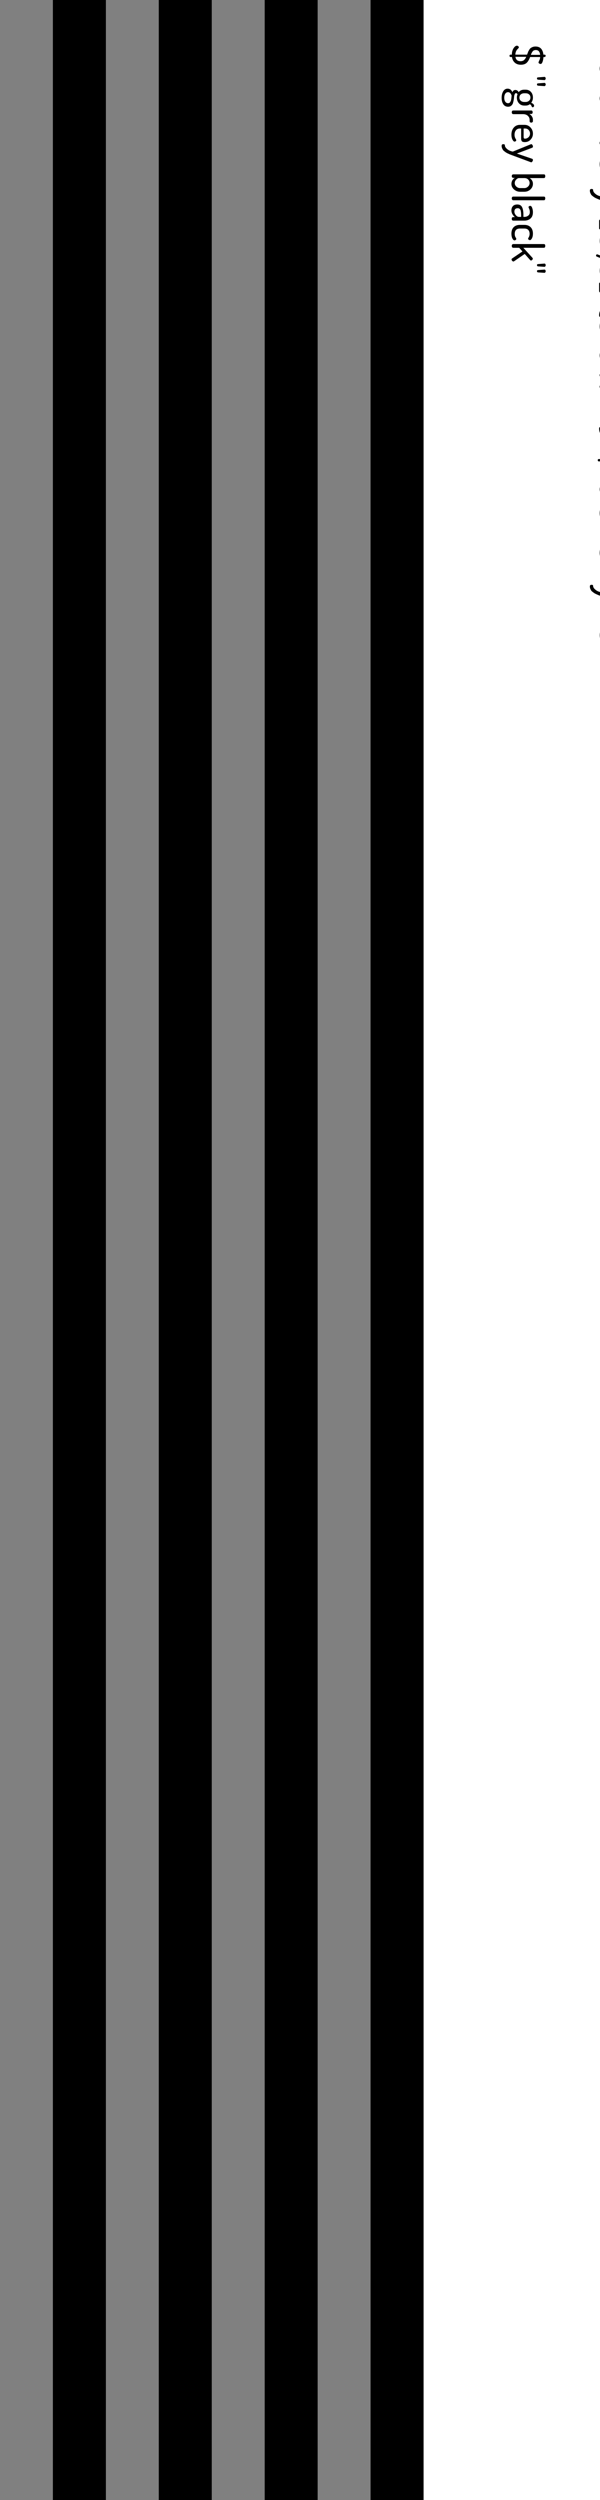 <?xml version="1.0" encoding="UTF-8"?>
<svg xmlns="http://www.w3.org/2000/svg" xmlns:xlink="http://www.w3.org/1999/xlink" width="136pt" height="566pt" viewBox="0 0 136 566" version="1.1">
<g id="surface197">
<path style=" stroke:none;fill-rule:nonzero;fill:rgb(0%,0%,0%);fill-opacity:1;" d="M 0 0 L 96 0 L 96 566 L 0 566 Z M 0 0 "/>
<path style=" stroke:none;fill-rule:nonzero;fill:rgb(50.196%,50.196%,50.196%);fill-opacity:1;" d="M 0 0 L 12 0 L 12 566 L 0 566 Z M 0 0 "/>
<path style=" stroke:none;fill-rule:nonzero;fill:rgb(0%,0%,0%);fill-opacity:1;" d="M 12 0 L 24 0 L 24 566 L 12 566 Z M 12 0 "/>
<path style=" stroke:none;fill-rule:nonzero;fill:rgb(50.196%,50.196%,50.196%);fill-opacity:1;" d="M 24 0 L 36 0 L 36 566 L 24 566 Z M 24 0 "/>
<path style=" stroke:none;fill-rule:nonzero;fill:rgb(0%,0%,0%);fill-opacity:1;" d="M 36 0 L 48 0 L 48 566 L 36 566 Z M 36 0 "/>
<path style=" stroke:none;fill-rule:nonzero;fill:rgb(50.196%,50.196%,50.196%);fill-opacity:1;" d="M 48 0 L 60 0 L 60 566 L 48 566 Z M 48 0 "/>
<path style=" stroke:none;fill-rule:nonzero;fill:rgb(0%,0%,0%);fill-opacity:1;" d="M 60 0 L 72 0 L 72 566 L 60 566 Z M 60 0 "/>
<path style=" stroke:none;fill-rule:nonzero;fill:rgb(50.196%,50.196%,50.196%);fill-opacity:1;" d="M 72 0 L 84 0 L 84 566 L 72 566 Z M 72 0 "/>
<path style=" stroke:none;fill-rule:nonzero;fill:rgb(0%,0%,0%);fill-opacity:1;" d="M 84 0 L 96 0 L 96 566 L 84 566 Z M 84 0 "/>
<path style=" stroke:none;fill-rule:nonzero;fill:rgb(0%,0%,0%);fill-opacity:1;" d="M 136.297 10.594 L 141.734 10.594 C 142.254 10.594 142.691 10.77 143.047 11.125 C 143.41 11.477 143.594 11.895 143.594 12.375 L 143.594 12.719 C 143.594 12.82 143.555 12.906 143.484 12.969 C 143.41 13.031 143.32 13.062 143.219 13.062 C 143.125 13.062 143.039 13.031 142.969 12.969 C 142.906 12.906 142.875 12.82 142.875 12.719 L 142.875 12.516 C 142.875 12.203 142.77 11.941 142.562 11.734 C 142.352 11.535 142.098 11.438 141.797 11.438 L 140.734 11.438 L 140.734 12.797 C 140.734 12.879 140.703 12.941 140.641 12.984 C 140.578 13.035 140.5 13.062 140.406 13.062 C 140.32 13.062 140.25 13.035 140.188 12.984 C 140.125 12.941 140.094 12.879 140.094 12.797 L 140.094 11.438 L 136.297 11.438 C 136.211 11.438 136.141 11.395 136.078 11.312 C 136.023 11.227 136 11.125 136 11 C 136 10.883 136.023 10.785 136.078 10.703 C 136.129 10.629 136.203 10.594 136.297 10.594 Z M 137.859 13.555 L 138.875 13.555 C 139.395 13.555 139.844 13.746 140.219 14.133 C 140.602 14.527 140.797 14.992 140.797 15.523 C 140.797 16.062 140.602 16.527 140.219 16.914 C 139.844 17.309 139.395 17.508 138.875 17.508 L 137.859 17.508 C 137.348 17.508 136.895 17.309 136.5 16.914 C 136.113 16.516 135.922 16.055 135.922 15.523 C 135.922 15 136.113 14.543 136.5 14.148 C 136.895 13.75 137.348 13.555 137.859 13.555 Z M 137.859 14.383 C 137.547 14.383 137.27 14.496 137.031 14.727 C 136.789 14.953 136.672 15.219 136.672 15.523 C 136.672 15.836 136.789 16.105 137.031 16.336 C 137.281 16.562 137.555 16.68 137.859 16.68 L 138.875 16.68 C 139.176 16.68 139.445 16.562 139.688 16.336 C 139.926 16.105 140.047 15.836 140.047 15.523 C 140.047 15.211 139.926 14.938 139.688 14.711 C 139.445 14.492 139.176 14.383 138.875 14.383 Z M 136.297 18.609 L 143.312 18.609 C 143.395 18.609 143.461 18.645 143.516 18.719 C 143.566 18.789 143.594 18.883 143.594 19 C 143.594 19.125 143.566 19.227 143.516 19.312 C 143.461 19.395 143.395 19.438 143.312 19.438 L 136.297 19.438 C 136.223 19.438 136.156 19.395 136.094 19.312 C 136.031 19.227 136 19.129 136 19.016 C 136 18.898 136.031 18.801 136.094 18.719 C 136.156 18.645 136.223 18.609 136.297 18.609 Z M 137.859 20.516 L 138.875 20.516 C 139.406 20.516 139.859 20.691 140.234 21.047 C 140.609 21.398 140.797 21.82 140.797 22.312 C 140.797 22.613 140.723 22.875 140.578 23.094 C 140.43 23.32 140.254 23.5 140.047 23.625 L 143.312 23.625 C 143.395 23.625 143.461 23.66 143.516 23.734 C 143.566 23.816 143.594 23.914 143.594 24.031 C 143.594 24.156 143.566 24.254 143.516 24.328 C 143.461 24.41 143.395 24.453 143.312 24.453 L 136.297 24.453 C 136.223 24.453 136.156 24.41 136.094 24.328 C 136.031 24.242 136 24.148 136 24.047 C 136 23.941 136.031 23.848 136.094 23.766 C 136.156 23.691 136.223 23.656 136.297 23.656 L 136.703 23.656 C 136.484 23.539 136.297 23.359 136.141 23.109 C 135.996 22.859 135.922 22.582 135.922 22.281 C 135.922 21.812 136.113 21.398 136.5 21.047 C 136.895 20.691 137.348 20.516 137.859 20.516 Z M 137.859 21.344 C 137.555 21.344 137.281 21.457 137.031 21.688 C 136.789 21.914 136.672 22.18 136.672 22.484 C 136.672 22.773 136.781 23.035 137 23.266 C 137.227 23.504 137.426 23.625 137.594 23.625 L 138.875 23.625 C 139.227 23.625 139.508 23.508 139.719 23.281 C 139.938 23.051 140.047 22.785 140.047 22.484 C 140.047 22.18 139.926 21.914 139.688 21.688 C 139.445 21.457 139.176 21.344 138.875 21.344 Z M 136.297 25.754 L 143.016 25.754 C 143.109 25.754 143.18 25.789 143.234 25.863 C 143.285 25.945 143.312 26.039 143.312 26.145 L 143.312 29.707 C 143.312 29.801 143.273 29.867 143.203 29.91 C 143.129 29.961 143.039 29.988 142.938 29.988 C 142.832 29.988 142.738 29.961 142.656 29.91 C 142.582 29.855 142.547 29.789 142.547 29.707 L 142.547 26.598 L 140.016 26.598 L 140.016 28.16 C 140.016 28.242 139.977 28.309 139.906 28.363 C 139.832 28.426 139.75 28.457 139.656 28.457 C 139.562 28.457 139.477 28.43 139.406 28.379 C 139.344 28.324 139.312 28.254 139.312 28.16 L 139.312 26.598 L 136.766 26.598 L 136.766 29.707 C 136.766 29.789 136.723 29.855 136.641 29.91 C 136.566 29.961 136.477 29.988 136.375 29.988 C 136.27 29.988 136.18 29.961 136.109 29.91 C 136.035 29.867 136 29.801 136 29.707 L 136 26.145 C 136 26.039 136.023 25.945 136.078 25.863 C 136.129 25.789 136.203 25.754 136.297 25.754 Z M 140.406 30.316 C 140.5 30.316 140.582 30.371 140.656 30.488 C 140.727 30.602 140.766 30.723 140.766 30.848 C 140.766 30.98 140.707 31.07 140.594 31.113 L 137.203 32.379 L 140.562 33.629 C 140.695 33.68 140.766 33.77 140.766 33.895 C 140.766 34.008 140.727 34.129 140.656 34.254 C 140.582 34.379 140.5 34.441 140.406 34.441 C 140.344 34.441 140.285 34.426 140.234 34.395 L 136.094 32.754 C 135.969 32.699 135.906 32.574 135.906 32.379 C 135.906 32.168 135.969 32.039 136.094 31.988 L 140.234 30.348 C 140.316 30.324 140.375 30.316 140.406 30.316 Z M 137.859 34.965 L 138.906 34.965 C 139.426 34.965 139.867 35.156 140.234 35.543 C 140.609 35.938 140.797 36.41 140.797 36.965 C 140.797 37.484 140.617 37.934 140.266 38.309 C 139.922 38.684 139.484 38.871 138.953 38.871 C 138.766 38.871 138.609 38.848 138.484 38.809 C 138.367 38.766 138.285 38.691 138.234 38.59 C 138.191 38.496 138.16 38.406 138.141 38.324 C 138.129 38.238 138.125 38.129 138.125 37.996 L 138.125 35.793 L 137.828 35.793 C 137.461 35.793 137.172 35.922 136.953 36.184 C 136.734 36.453 136.625 36.797 136.625 37.215 C 136.625 37.434 136.656 37.625 136.719 37.793 C 136.781 37.957 136.844 38.09 136.906 38.184 C 136.977 38.285 137.016 38.371 137.016 38.434 C 137.016 38.527 136.973 38.605 136.891 38.668 C 136.805 38.73 136.719 38.762 136.625 38.762 C 136.477 38.762 136.32 38.609 136.156 38.309 C 136 38.004 135.922 37.629 135.922 37.184 C 135.922 36.535 136.098 36.004 136.453 35.59 C 136.805 35.172 137.273 34.965 137.859 34.965 Z M 138.688 35.793 L 138.688 37.652 C 138.688 37.816 138.707 37.934 138.75 37.996 C 138.789 38.059 138.879 38.09 139.016 38.09 C 139.305 38.09 139.566 37.98 139.797 37.762 C 140.023 37.543 140.141 37.27 140.141 36.949 C 140.141 36.637 140.035 36.363 139.828 36.137 C 139.617 35.906 139.359 35.793 139.047 35.793 Z M 136.297 39.805 L 140.453 39.805 C 140.535 39.805 140.602 39.84 140.656 39.914 C 140.707 39.984 140.734 40.086 140.734 40.211 C 140.734 40.312 140.707 40.402 140.656 40.477 C 140.602 40.547 140.535 40.586 140.453 40.586 L 139.984 40.586 C 140.203 40.711 140.391 40.887 140.547 41.117 C 140.711 41.355 140.797 41.617 140.797 41.898 L 140.797 42.242 C 140.797 42.324 140.754 42.398 140.672 42.461 C 140.598 42.523 140.508 42.555 140.406 42.555 C 140.312 42.555 140.227 42.523 140.156 42.461 C 140.082 42.398 140.047 42.324 140.047 42.242 L 140.047 41.898 C 140.047 41.562 139.91 41.266 139.641 41.008 C 139.367 40.758 139.016 40.633 138.578 40.633 L 136.297 40.633 C 136.223 40.633 136.156 40.59 136.094 40.508 C 136.031 40.422 136 40.324 136 40.211 C 136 40.094 136.031 39.996 136.094 39.914 C 136.156 39.84 136.223 39.805 136.297 39.805 Z M 140.406 42.773 C 140.508 42.773 140.598 42.828 140.672 42.945 C 140.754 43.07 140.797 43.188 140.797 43.305 C 140.797 43.449 140.738 43.543 140.625 43.586 L 137.156 44.898 L 140.625 46.086 C 140.738 46.137 140.797 46.227 140.797 46.352 C 140.797 46.465 140.754 46.578 140.672 46.695 C 140.598 46.82 140.504 46.883 140.391 46.883 C 140.359 46.883 140.328 46.871 140.297 46.852 L 136.219 45.336 L 135.719 45.148 C 135.625 45.117 135.469 45.047 135.25 44.945 C 135.023 44.852 134.855 44.766 134.75 44.695 C 134.648 44.633 134.516 44.539 134.359 44.414 C 134.195 44.297 134.074 44.184 134 44.07 C 133.93 43.953 133.859 43.82 133.797 43.664 C 133.734 43.508 133.703 43.34 133.703 43.164 C 133.703 42.902 133.828 42.773 134.078 42.773 C 134.32 42.773 134.438 42.855 134.438 43.023 C 134.438 43.312 134.609 43.602 134.953 43.883 C 135.289 44.172 135.715 44.367 136.234 44.461 L 140.297 42.805 C 140.328 42.781 140.363 42.773 140.406 42.773 Z M 136.078 49.676 L 143.391 49.676 C 143.473 49.676 143.539 49.711 143.594 49.785 C 143.656 49.855 143.688 49.945 143.688 50.051 L 143.688 51.691 C 143.688 51.773 143.645 51.84 143.562 51.895 C 143.488 51.945 143.406 51.973 143.312 51.973 C 143.207 51.973 143.117 51.945 143.047 51.895 C 142.973 51.84 142.938 51.773 142.938 51.691 L 142.938 50.504 L 136.547 50.504 L 136.547 51.691 C 136.547 51.773 136.504 51.84 136.422 51.895 C 136.348 51.945 136.258 51.973 136.156 51.973 C 136.062 51.973 135.98 51.945 135.906 51.895 C 135.836 51.84 135.797 51.773 135.797 51.691 L 135.797 50.051 C 135.797 49.945 135.824 49.855 135.875 49.785 C 135.93 49.711 135.996 49.676 136.078 49.676 Z M 137.641 52.426 C 137.797 52.426 137.898 52.449 137.953 52.504 C 138.004 52.566 138.031 52.668 138.031 52.816 C 138.031 52.973 138.004 53.082 137.953 53.145 C 137.898 53.207 137.816 53.238 137.703 53.238 C 137.441 53.238 137.207 53.348 137 53.566 C 136.801 53.785 136.703 54.113 136.703 54.551 C 136.703 55.445 137.16 55.895 138.078 55.895 L 138.266 55.895 C 139.078 55.895 139.484 55.445 139.484 54.551 C 139.484 54.352 139.598 54.254 139.828 54.254 C 140.066 54.254 140.188 54.352 140.188 54.551 C 140.188 54.934 140.27 55.223 140.438 55.41 C 140.613 55.605 140.93 55.707 141.391 55.707 C 142.172 55.707 142.562 55.336 142.562 54.598 C 142.562 54.168 142.461 53.867 142.266 53.691 C 142.078 53.512 141.852 53.426 141.594 53.426 C 141.352 53.426 141.234 53.289 141.234 53.02 C 141.234 52.84 141.258 52.723 141.312 52.66 C 141.375 52.605 141.488 52.582 141.656 52.582 C 141.82 52.582 141.992 52.613 142.172 52.676 C 142.348 52.738 142.523 52.836 142.703 52.973 C 142.879 53.117 143.023 53.332 143.141 53.613 C 143.254 53.895 143.312 54.227 143.312 54.613 C 143.312 55.883 142.723 56.52 141.547 56.52 C 141.117 56.52 140.758 56.445 140.469 56.301 C 140.176 56.152 139.973 55.957 139.859 55.707 C 139.586 56.383 139.055 56.723 138.266 56.723 L 138.078 56.723 C 137.348 56.723 136.805 56.523 136.453 56.129 C 136.109 55.73 135.938 55.207 135.938 54.551 C 135.938 53.863 136.109 53.336 136.453 52.973 C 136.805 52.605 137.203 52.426 137.641 52.426 Z M 136.453 57.488 C 136.609 57.488 136.734 57.535 136.828 57.629 C 136.93 57.73 136.984 57.855 136.984 58.004 C 136.984 58.137 136.93 58.258 136.828 58.363 C 136.734 58.465 136.609 58.52 136.453 58.52 C 136.336 58.52 135.938 58.371 135.25 58.082 C 135.156 58.051 135.109 57.977 135.109 57.863 C 135.109 57.789 135.133 57.723 135.172 57.66 C 135.215 57.605 135.273 57.582 135.344 57.582 C 135.398 57.582 135.434 57.586 135.453 57.598 L 135.984 57.816 C 136.066 57.598 136.223 57.488 136.453 57.488 Z M 137.672 59.141 C 137.93 59.141 138.062 59.281 138.062 59.562 C 138.062 59.844 137.953 59.984 137.734 59.984 C 137.41 59.984 137.156 60.102 136.969 60.344 C 136.789 60.594 136.703 60.91 136.703 61.297 C 136.703 61.711 136.816 62.035 137.047 62.266 C 137.285 62.492 137.633 62.609 138.094 62.609 L 138.297 62.609 C 138.742 62.609 139.082 62.492 139.312 62.266 C 139.539 62.035 139.656 61.711 139.656 61.297 L 139.656 59.875 C 139.656 59.613 139.766 59.484 139.984 59.484 C 140.055 59.484 140.129 59.492 140.203 59.516 L 143.016 59.719 C 143.211 59.727 143.312 59.801 143.312 59.938 L 143.312 62.828 C 143.312 62.91 143.27 62.973 143.188 63.016 C 143.113 63.066 143.023 63.094 142.922 63.094 C 142.828 63.094 142.738 63.066 142.656 63.016 C 142.582 62.973 142.547 62.91 142.547 62.828 L 142.547 60.453 L 140.359 60.297 L 140.359 61.297 C 140.359 61.953 140.191 62.473 139.859 62.859 C 139.523 63.254 139.004 63.453 138.297 63.453 L 138.094 63.453 C 137.352 63.453 136.805 63.254 136.453 62.859 C 136.109 62.461 135.938 61.941 135.938 61.297 C 135.938 60.629 136.102 60.102 136.438 59.719 C 136.781 59.332 137.191 59.141 137.672 59.141 Z M 136.156 63.926 C 136.258 63.926 136.348 63.949 136.422 64.004 C 136.504 64.055 136.547 64.121 136.547 64.207 L 136.547 65.395 L 142.938 65.395 L 142.938 64.207 C 142.938 64.121 142.973 64.055 143.047 64.004 C 143.117 63.949 143.207 63.926 143.312 63.926 C 143.406 63.926 143.488 63.949 143.562 64.004 C 143.645 64.055 143.688 64.121 143.688 64.207 L 143.688 65.848 C 143.688 65.949 143.656 66.039 143.594 66.113 C 143.539 66.184 143.473 66.223 143.391 66.223 L 136.078 66.223 C 135.996 66.223 135.93 66.184 135.875 66.113 C 135.824 66.039 135.797 65.949 135.797 65.848 L 135.797 64.207 C 135.797 64.121 135.836 64.055 135.906 64.004 C 135.98 63.949 136.062 63.926 136.156 63.926 Z M 137.547 69.441 L 141.797 69.441 C 142.316 69.441 142.758 69.633 143.125 70.02 C 143.5 70.414 143.688 70.871 143.688 71.395 C 143.688 71.664 143.562 71.801 143.312 71.801 C 143.195 71.801 143.102 71.773 143.031 71.723 C 142.969 71.668 142.938 71.598 142.938 71.504 C 142.938 71.137 142.816 70.84 142.578 70.613 C 142.348 70.395 142.086 70.285 141.797 70.285 L 137.547 70.285 C 137.18 70.285 136.922 70.402 136.766 70.645 C 136.617 70.883 136.547 71.168 136.547 71.504 C 136.547 71.699 136.422 71.801 136.172 71.801 C 135.922 71.801 135.797 71.652 135.797 71.363 C 135.797 70.832 135.949 70.379 136.25 70.004 C 136.551 69.629 136.984 69.441 137.547 69.441 Z M 136.688 72.277 C 136.77 72.277 136.852 72.301 136.938 72.355 C 137.02 72.418 137.062 72.488 137.062 72.574 C 137.062 72.625 137.02 72.699 136.938 72.793 C 136.852 72.895 136.773 73.043 136.703 73.23 C 136.629 73.418 136.594 73.637 136.594 73.887 C 136.594 74.219 136.648 74.457 136.766 74.605 C 136.891 74.762 137.039 74.84 137.219 74.84 C 137.438 74.84 137.609 74.754 137.734 74.59 C 137.867 74.422 137.969 74.219 138.031 73.98 C 138.102 73.738 138.176 73.5 138.25 73.262 C 138.332 73.02 138.469 72.816 138.656 72.652 C 138.844 72.484 139.094 72.402 139.406 72.402 C 139.781 72.402 140.102 72.535 140.375 72.809 C 140.656 73.078 140.797 73.488 140.797 74.043 C 140.797 74.395 140.738 74.719 140.625 75.012 C 140.52 75.301 140.398 75.449 140.266 75.449 C 140.18 75.449 140.086 75.418 139.984 75.355 C 139.891 75.293 139.844 75.215 139.844 75.121 C 139.844 75.09 139.891 74.957 139.984 74.73 C 140.078 74.5 140.125 74.27 140.125 74.043 C 140.125 73.738 140.051 73.512 139.906 73.355 C 139.77 73.207 139.613 73.137 139.438 73.137 C 139.25 73.137 139.098 73.219 138.984 73.387 C 138.879 73.551 138.797 73.754 138.734 73.996 C 138.68 74.246 138.609 74.488 138.516 74.73 C 138.43 74.969 138.285 75.172 138.078 75.34 C 137.867 75.504 137.598 75.59 137.266 75.59 C 136.848 75.59 136.52 75.441 136.281 75.152 C 136.039 74.859 135.922 74.449 135.922 73.918 C 135.922 73.469 136 73.082 136.156 72.762 C 136.32 72.438 136.5 72.277 136.688 72.277 Z M 136.297 76.586 L 143.312 76.586 C 143.395 76.586 143.461 76.621 143.516 76.695 C 143.566 76.766 143.594 76.859 143.594 76.977 C 143.594 77.102 143.566 77.203 143.516 77.289 C 143.461 77.371 143.395 77.414 143.312 77.414 L 136.297 77.414 C 136.223 77.414 136.156 77.371 136.094 77.289 C 136.031 77.203 136 77.105 136 76.992 C 136 76.875 136.031 76.777 136.094 76.695 C 136.156 76.621 136.223 76.586 136.297 76.586 Z M 137.859 78.496 L 138.875 78.496 C 139.395 78.496 139.844 78.688 140.219 79.074 C 140.602 79.469 140.797 79.934 140.797 80.465 C 140.797 81.004 140.602 81.469 140.219 81.855 C 139.844 82.25 139.395 82.449 138.875 82.449 L 137.859 82.449 C 137.348 82.449 136.895 82.25 136.5 81.855 C 136.113 81.457 135.922 80.996 135.922 80.465 C 135.922 79.941 136.113 79.484 136.5 79.09 C 136.895 78.691 137.348 78.496 137.859 78.496 Z M 137.859 79.324 C 137.547 79.324 137.27 79.438 137.031 79.668 C 136.789 79.895 136.672 80.16 136.672 80.465 C 136.672 80.777 136.789 81.047 137.031 81.277 C 137.281 81.504 137.555 81.621 137.859 81.621 L 138.875 81.621 C 139.176 81.621 139.445 81.504 139.688 81.277 C 139.926 81.047 140.047 80.777 140.047 80.465 C 140.047 80.152 139.926 79.879 139.688 79.652 C 139.445 79.434 139.176 79.324 138.875 79.324 Z M 140.406 83 C 140.5 83 140.582 83.051 140.656 83.156 C 140.727 83.27 140.766 83.391 140.766 83.516 C 140.766 83.648 140.707 83.738 140.594 83.781 L 137.234 84.984 L 140.266 85.922 C 140.398 85.973 140.469 86.078 140.469 86.234 C 140.469 86.398 140.398 86.508 140.266 86.562 L 137.203 87.484 L 140.594 88.703 C 140.707 88.734 140.766 88.816 140.766 88.953 C 140.766 89.078 140.727 89.195 140.656 89.312 C 140.582 89.426 140.5 89.484 140.406 89.484 C 140.344 89.484 140.285 89.469 140.234 89.438 L 136.094 87.875 C 135.969 87.832 135.906 87.723 135.906 87.547 C 135.906 87.367 135.969 87.254 136.094 87.203 L 139.031 86.234 L 136.125 85.297 C 135.98 85.242 135.906 85.117 135.906 84.922 C 135.906 84.754 135.98 84.645 136.125 84.594 L 140.234 83.047 C 140.316 83.016 140.375 83 140.406 83 Z M 136.297 91.922 L 137.266 91.922 C 137.566 91.922 137.863 92.035 138.156 92.266 C 138.445 92.504 138.707 92.785 138.938 93.109 L 139.656 94.078 C 139.895 94.398 140.156 94.676 140.438 94.906 C 140.727 95.145 141.023 95.266 141.328 95.266 C 141.648 95.266 141.93 95.156 142.172 94.938 C 142.41 94.727 142.531 94.43 142.531 94.047 C 142.531 93.711 142.438 93.438 142.25 93.219 C 142.062 93.008 141.789 92.906 141.438 92.906 C 141.352 92.906 141.273 92.863 141.203 92.781 C 141.141 92.707 141.109 92.602 141.109 92.469 C 141.109 92.219 141.27 92.094 141.594 92.094 C 142.094 92.094 142.504 92.281 142.828 92.656 C 143.148 93.031 143.312 93.492 143.312 94.047 C 143.312 94.629 143.125 95.113 142.75 95.5 C 142.383 95.895 141.922 96.094 141.359 96.094 C 141.023 96.094 140.703 96.008 140.391 95.844 C 140.086 95.688 139.828 95.484 139.609 95.234 C 139.398 94.992 139.191 94.734 138.984 94.453 L 138.406 93.656 C 138.238 93.414 138.055 93.211 137.859 93.047 C 137.66 92.879 137.461 92.797 137.266 92.797 L 136.766 92.797 L 136.766 95.875 C 136.766 95.945 136.727 96.008 136.656 96.062 C 136.582 96.125 136.488 96.156 136.375 96.156 C 136.281 96.156 136.191 96.125 136.109 96.062 C 136.035 96.008 136 95.945 136 95.875 L 136 92.312 C 136 92.219 136.023 92.129 136.078 92.047 C 136.141 91.961 136.211 91.922 136.297 91.922 Z M 136.172 96.637 C 136.422 96.637 136.547 96.73 136.547 96.918 C 136.547 97.25 136.617 97.535 136.766 97.777 C 136.922 98.016 137.18 98.137 137.547 98.137 L 141.797 98.137 C 142.086 98.137 142.348 98.02 142.578 97.793 C 142.816 97.574 142.938 97.281 142.938 96.918 C 142.938 96.832 142.969 96.766 143.031 96.715 C 143.102 96.66 143.195 96.637 143.312 96.637 C 143.562 96.637 143.688 96.77 143.688 97.043 C 143.688 97.562 143.5 98.016 143.125 98.402 C 142.758 98.785 142.316 98.98 141.797 98.98 L 137.547 98.98 C 136.984 98.98 136.551 98.793 136.25 98.418 C 135.949 98.051 135.797 97.594 135.797 97.043 C 135.797 96.77 135.922 96.637 136.172 96.637 Z M 137.156 101.895 C 137.258 101.895 137.359 101.93 137.453 102.004 C 137.555 102.086 137.609 102.176 137.609 102.27 C 137.609 102.32 137.566 102.395 137.484 102.488 C 137.41 102.582 137.32 102.676 137.219 102.77 C 137.125 102.871 137.035 103.023 136.953 103.223 C 136.867 103.43 136.82 103.664 136.812 103.926 L 139.469 103.926 L 139.672 103.395 C 139.711 103.27 139.789 103.105 139.906 102.91 C 140.02 102.711 140.133 102.559 140.25 102.457 C 140.375 102.363 140.531 102.273 140.719 102.191 C 140.914 102.117 141.141 102.082 141.391 102.082 C 141.691 102.082 141.957 102.133 142.188 102.238 C 142.414 102.34 142.598 102.488 142.734 102.676 C 142.867 102.863 142.969 103.055 143.031 103.254 C 143.102 103.461 143.148 103.684 143.172 103.926 L 143.469 103.926 C 143.52 103.926 143.566 103.949 143.609 104.004 C 143.66 104.055 143.688 104.117 143.688 104.191 C 143.688 104.254 143.66 104.309 143.609 104.363 C 143.566 104.426 143.52 104.457 143.469 104.457 L 143.188 104.457 C 143.164 104.852 143.098 105.211 142.984 105.535 C 142.867 105.867 142.719 106.035 142.531 106.035 C 142.438 106.035 142.332 105.996 142.219 105.926 C 142.113 105.863 142.062 105.777 142.062 105.676 C 142.062 105.633 142.117 105.488 142.234 105.238 C 142.359 104.996 142.426 104.738 142.438 104.457 L 140.156 104.457 C 140.062 104.715 139.969 104.93 139.875 105.098 C 139.789 105.262 139.672 105.441 139.516 105.629 C 139.359 105.824 139.156 105.973 138.906 106.066 C 138.664 106.16 138.383 106.207 138.062 106.207 C 137.477 106.207 137.016 106.043 136.672 105.723 C 136.328 105.41 136.117 104.988 136.047 104.457 L 135.688 104.457 C 135.637 104.457 135.59 104.426 135.547 104.363 C 135.508 104.309 135.484 104.254 135.484 104.191 C 135.484 104.117 135.508 104.055 135.547 104.004 C 135.59 103.949 135.637 103.926 135.688 103.926 L 136.016 103.926 C 136.023 103.352 136.156 102.867 136.406 102.473 C 136.664 102.086 136.914 101.895 137.156 101.895 Z M 141.469 102.879 C 141.156 102.879 140.922 102.965 140.766 103.145 C 140.609 103.332 140.461 103.605 140.328 103.973 L 142.438 103.973 C 142.352 103.242 142.031 102.879 141.469 102.879 Z M 136.828 104.41 C 136.93 105.074 137.316 105.41 137.984 105.41 C 138.328 105.41 138.594 105.32 138.781 105.145 C 138.977 104.977 139.145 104.73 139.281 104.41 Z M 137.859 109.016 L 138.875 109.016 C 139.406 109.016 139.859 109.191 140.234 109.547 C 140.609 109.898 140.797 110.32 140.797 110.812 C 140.797 111.113 140.723 111.375 140.578 111.594 C 140.43 111.82 140.254 112 140.047 112.125 L 143.312 112.125 C 143.395 112.125 143.461 112.16 143.516 112.234 C 143.566 112.316 143.594 112.414 143.594 112.531 C 143.594 112.656 143.566 112.754 143.516 112.828 C 143.461 112.91 143.395 112.953 143.312 112.953 L 136.297 112.953 C 136.223 112.953 136.156 112.91 136.094 112.828 C 136.031 112.742 136 112.648 136 112.547 C 136 112.441 136.031 112.348 136.094 112.266 C 136.156 112.191 136.223 112.156 136.297 112.156 L 136.703 112.156 C 136.484 112.039 136.297 111.859 136.141 111.609 C 135.996 111.359 135.922 111.082 135.922 110.781 C 135.922 110.312 136.113 109.898 136.5 109.547 C 136.895 109.191 137.348 109.016 137.859 109.016 Z M 137.859 109.844 C 137.555 109.844 137.281 109.957 137.031 110.188 C 136.789 110.414 136.672 110.68 136.672 110.984 C 136.672 111.273 136.781 111.535 137 111.766 C 137.227 112.004 137.426 112.125 137.594 112.125 L 138.875 112.125 C 139.227 112.125 139.508 112.008 139.719 111.781 C 139.938 111.551 140.047 111.285 140.047 110.984 C 140.047 110.68 139.926 110.414 139.688 110.188 C 139.445 109.957 139.176 109.844 138.875 109.844 Z M 137.859 113.957 L 138.906 113.957 C 139.426 113.957 139.867 114.148 140.234 114.535 C 140.609 114.93 140.797 115.402 140.797 115.957 C 140.797 116.477 140.617 116.926 140.266 117.301 C 139.922 117.676 139.484 117.863 138.953 117.863 C 138.766 117.863 138.609 117.84 138.484 117.801 C 138.367 117.758 138.285 117.684 138.234 117.582 C 138.191 117.488 138.16 117.398 138.141 117.316 C 138.129 117.23 138.125 117.121 138.125 116.988 L 138.125 114.785 L 137.828 114.785 C 137.461 114.785 137.172 114.914 136.953 115.176 C 136.734 115.445 136.625 115.789 136.625 116.207 C 136.625 116.426 136.656 116.617 136.719 116.785 C 136.781 116.949 136.844 117.082 136.906 117.176 C 136.977 117.277 137.016 117.363 137.016 117.426 C 137.016 117.52 136.973 117.598 136.891 117.66 C 136.805 117.723 136.719 117.754 136.625 117.754 C 136.477 117.754 136.32 117.602 136.156 117.301 C 136 116.996 135.922 116.621 135.922 116.176 C 135.922 115.527 136.098 114.996 136.453 114.582 C 136.805 114.164 137.273 113.957 137.859 113.957 Z M 138.688 114.785 L 138.688 116.645 C 138.688 116.809 138.707 116.926 138.75 116.988 C 138.789 117.051 138.879 117.082 139.016 117.082 C 139.305 117.082 139.566 116.973 139.797 116.754 C 140.023 116.535 140.141 116.262 140.141 115.941 C 140.141 115.629 140.035 115.355 139.828 115.129 C 139.617 114.898 139.359 114.785 139.047 114.785 Z M 136.297 118.793 L 140.453 118.793 C 140.535 118.793 140.602 118.828 140.656 118.902 C 140.707 118.973 140.734 119.074 140.734 119.199 C 140.734 119.301 140.703 119.391 140.641 119.465 C 140.586 119.535 140.523 119.574 140.453 119.574 L 140.047 119.574 C 140.254 119.688 140.43 119.859 140.578 120.09 C 140.723 120.328 140.797 120.605 140.797 120.918 C 140.797 121.395 140.609 121.809 140.234 122.152 C 139.859 122.504 139.406 122.684 138.875 122.684 L 136.297 122.684 C 136.203 122.684 136.129 122.641 136.078 122.559 C 136.023 122.473 136 122.375 136 122.262 C 136 122.156 136.023 122.062 136.078 121.98 C 136.129 121.895 136.203 121.855 136.297 121.855 L 138.875 121.855 C 139.176 121.855 139.445 121.738 139.688 121.512 C 139.926 121.281 140.047 121.016 140.047 120.715 C 140.047 120.422 139.938 120.168 139.719 119.949 C 139.508 119.73 139.227 119.621 138.875 119.621 L 136.297 119.621 C 136.223 119.621 136.156 119.574 136.094 119.48 C 136.031 119.395 136 119.301 136 119.199 C 136 119.082 136.031 118.984 136.094 118.902 C 136.156 118.828 136.223 118.793 136.297 118.793 Z M 136.688 123.527 C 136.77 123.527 136.852 123.551 136.938 123.605 C 137.02 123.668 137.062 123.738 137.062 123.824 C 137.062 123.875 137.02 123.949 136.938 124.043 C 136.852 124.145 136.773 124.293 136.703 124.48 C 136.629 124.668 136.594 124.887 136.594 125.137 C 136.594 125.469 136.648 125.707 136.766 125.855 C 136.891 126.012 137.039 126.09 137.219 126.09 C 137.438 126.09 137.609 126.004 137.734 125.84 C 137.867 125.672 137.969 125.469 138.031 125.23 C 138.102 124.988 138.176 124.75 138.25 124.512 C 138.332 124.27 138.469 124.066 138.656 123.902 C 138.844 123.734 139.094 123.652 139.406 123.652 C 139.781 123.652 140.102 123.785 140.375 124.059 C 140.656 124.328 140.797 124.738 140.797 125.293 C 140.797 125.645 140.738 125.969 140.625 126.262 C 140.52 126.551 140.398 126.699 140.266 126.699 C 140.18 126.699 140.086 126.668 139.984 126.605 C 139.891 126.543 139.844 126.465 139.844 126.371 C 139.844 126.34 139.891 126.207 139.984 125.98 C 140.078 125.75 140.125 125.52 140.125 125.293 C 140.125 124.988 140.051 124.762 139.906 124.605 C 139.77 124.457 139.613 124.387 139.438 124.387 C 139.25 124.387 139.098 124.469 138.984 124.637 C 138.879 124.801 138.797 125.004 138.734 125.246 C 138.68 125.496 138.609 125.738 138.516 125.98 C 138.43 126.219 138.285 126.422 138.078 126.59 C 137.867 126.754 137.598 126.84 137.266 126.84 C 136.848 126.84 136.52 126.691 136.281 126.402 C 136.039 126.109 135.922 125.699 135.922 125.168 C 135.922 124.719 136 124.332 136.156 124.012 C 136.32 123.688 136.5 123.527 136.688 123.527 Z M 142.188 127.789 C 142.281 127.684 142.391 127.633 142.516 127.633 C 142.641 127.633 142.75 127.68 142.844 127.773 C 142.938 127.875 142.984 128 142.984 128.148 C 142.984 128.281 142.938 128.402 142.844 128.508 C 142.75 128.609 142.641 128.664 142.516 128.664 C 142.391 128.664 142.281 128.609 142.188 128.508 C 142.094 128.402 142.047 128.281 142.047 128.148 C 142.047 128.012 142.094 127.891 142.188 127.789 Z M 136.297 127.742 L 140.453 127.742 C 140.535 127.742 140.602 127.777 140.656 127.852 C 140.707 127.934 140.734 128.031 140.734 128.148 C 140.734 128.273 140.707 128.371 140.656 128.445 C 140.602 128.527 140.535 128.57 140.453 128.57 L 136.297 128.57 C 136.223 128.57 136.156 128.527 136.094 128.445 C 136.031 128.359 136 128.262 136 128.148 C 136 128.031 136.031 127.934 136.094 127.852 C 136.156 127.777 136.223 127.742 136.297 127.742 Z M 137.516 129.723 L 142.656 129.723 C 142.738 129.723 142.805 129.762 142.859 129.848 C 142.922 129.941 142.953 130.039 142.953 130.145 C 142.953 130.246 142.922 130.34 142.859 130.426 C 142.805 130.52 142.738 130.566 142.656 130.566 L 140.734 130.566 L 140.734 131.816 C 140.734 131.887 140.703 131.945 140.641 131.988 C 140.578 132.039 140.5 132.066 140.406 132.066 C 140.32 132.066 140.25 132.039 140.188 131.988 C 140.125 131.945 140.094 131.887 140.094 131.816 L 140.094 130.566 L 137.516 130.566 C 137.223 130.566 137.02 130.621 136.906 130.738 C 136.789 130.863 136.734 131.082 136.734 131.395 L 136.734 131.707 C 136.734 131.809 136.695 131.895 136.625 131.957 C 136.551 132.027 136.461 132.066 136.359 132.066 C 136.266 132.066 136.18 132.027 136.109 131.957 C 136.035 131.895 136 131.809 136 131.707 L 136 131.395 C 136 130.277 136.504 129.723 137.516 129.723 Z M 140.406 132.387 C 140.508 132.387 140.598 132.441 140.672 132.559 C 140.754 132.684 140.797 132.801 140.797 132.918 C 140.797 133.062 140.738 133.156 140.625 133.199 L 137.156 134.512 L 140.625 135.699 C 140.738 135.75 140.797 135.84 140.797 135.965 C 140.797 136.078 140.754 136.191 140.672 136.309 C 140.598 136.434 140.504 136.496 140.391 136.496 C 140.359 136.496 140.328 136.484 140.297 136.465 L 136.219 134.949 L 135.719 134.762 C 135.625 134.73 135.469 134.66 135.25 134.559 C 135.023 134.465 134.855 134.379 134.75 134.309 C 134.648 134.246 134.516 134.152 134.359 134.027 C 134.195 133.91 134.074 133.797 134 133.684 C 133.93 133.566 133.859 133.434 133.797 133.277 C 133.734 133.121 133.703 132.953 133.703 132.777 C 133.703 132.516 133.828 132.387 134.078 132.387 C 134.32 132.387 134.438 132.469 134.438 132.637 C 134.438 132.926 134.609 133.215 134.953 133.496 C 135.289 133.785 135.715 133.98 136.234 134.074 L 140.297 132.418 C 140.328 132.395 140.363 132.387 140.406 132.387 Z M 141.75 138.723 C 141.883 138.723 142 138.777 142.094 138.895 L 143.188 139.816 C 143.27 139.898 143.312 139.988 143.312 140.082 C 143.312 140.176 143.285 140.258 143.234 140.332 C 143.18 140.402 143.109 140.441 143.016 140.441 L 136.297 140.441 C 136.203 140.441 136.129 140.398 136.078 140.316 C 136.023 140.23 136 140.133 136 140.02 C 136 139.914 136.023 139.82 136.078 139.738 C 136.129 139.652 136.203 139.613 136.297 139.613 L 142.062 139.613 L 141.516 139.238 C 141.441 139.176 141.406 139.105 141.406 139.035 C 141.406 138.941 141.438 138.863 141.5 138.801 C 141.57 138.746 141.656 138.723 141.75 138.723 Z M 138.125 141.656 L 141.125 141.656 C 141.883 141.656 142.438 141.852 142.781 142.25 C 143.133 142.645 143.312 143.176 143.312 143.844 C 143.312 144.508 143.133 145.031 142.781 145.406 C 142.438 145.781 142.031 145.969 141.562 145.969 C 141.32 145.969 141.203 145.836 141.203 145.578 C 141.203 145.285 141.312 145.141 141.531 145.141 C 141.832 145.141 142.078 145.016 142.266 144.766 C 142.453 144.516 142.547 144.203 142.547 143.828 C 142.547 142.941 142.07 142.5 141.125 142.5 L 139.734 142.5 C 140.141 142.82 140.344 143.305 140.344 143.953 C 140.344 145.297 139.672 145.969 138.328 145.969 L 138.125 145.969 C 137.363 145.969 136.805 145.77 136.453 145.375 C 136.109 144.988 135.938 144.469 135.938 143.812 C 135.938 143.164 136.109 142.645 136.453 142.25 C 136.805 141.852 137.363 141.656 138.125 141.656 Z M 138.078 142.5 C 137.129 142.5 136.656 142.938 136.656 143.812 C 136.656 144.688 137.129 145.125 138.078 145.125 L 138.297 145.125 C 139.203 145.125 139.656 144.688 139.656 143.812 C 139.656 142.938 139.227 142.5 138.375 142.5 Z M 136 148.371 "/>
<path style=" stroke:none;fill-rule:nonzero;fill:rgb(0%,0%,0%);fill-opacity:1;" d="M 117.156 10.344 C 117.258 10.344 117.359 10.379 117.453 10.453 C 117.555 10.535 117.609 10.625 117.609 10.719 C 117.609 10.77 117.566 10.844 117.484 10.938 C 117.41 11.031 117.32 11.125 117.219 11.219 C 117.125 11.32 117.035 11.473 116.953 11.672 C 116.867 11.879 116.82 12.113 116.812 12.375 L 119.469 12.375 L 119.672 11.844 C 119.711 11.719 119.789 11.555 119.906 11.359 C 120.02 11.16 120.133 11.008 120.25 10.906 C 120.375 10.812 120.531 10.723 120.719 10.641 C 120.914 10.566 121.141 10.531 121.391 10.531 C 121.691 10.531 121.957 10.582 122.188 10.688 C 122.414 10.789 122.598 10.938 122.734 11.125 C 122.867 11.312 122.969 11.504 123.031 11.703 C 123.102 11.91 123.148 12.133 123.172 12.375 L 123.469 12.375 C 123.52 12.375 123.566 12.398 123.609 12.453 C 123.66 12.504 123.688 12.566 123.688 12.641 C 123.688 12.703 123.66 12.758 123.609 12.812 C 123.566 12.875 123.52 12.906 123.469 12.906 L 123.188 12.906 C 123.164 13.301 123.098 13.66 122.984 13.984 C 122.867 14.316 122.719 14.484 122.531 14.484 C 122.438 14.484 122.332 14.445 122.219 14.375 C 122.113 14.312 122.062 14.227 122.062 14.125 C 122.062 14.082 122.117 13.938 122.234 13.688 C 122.359 13.445 122.426 13.188 122.438 12.906 L 120.156 12.906 C 120.062 13.164 119.969 13.379 119.875 13.547 C 119.789 13.711 119.672 13.891 119.516 14.078 C 119.359 14.273 119.156 14.422 118.906 14.516 C 118.664 14.609 118.383 14.656 118.062 14.656 C 117.477 14.656 117.016 14.492 116.672 14.172 C 116.328 13.859 116.117 13.438 116.047 12.906 L 115.688 12.906 C 115.637 12.906 115.59 12.875 115.547 12.812 C 115.508 12.758 115.484 12.703 115.484 12.641 C 115.484 12.566 115.508 12.504 115.547 12.453 C 115.59 12.398 115.637 12.375 115.688 12.375 L 116.016 12.375 C 116.023 11.801 116.156 11.316 116.406 10.922 C 116.664 10.535 116.914 10.344 117.156 10.344 Z M 121.469 11.328 C 121.156 11.328 120.922 11.414 120.766 11.594 C 120.609 11.781 120.461 12.055 120.328 12.422 L 122.438 12.422 C 122.352 11.691 122.031 11.328 121.469 11.328 Z M 116.828 12.859 C 116.93 13.523 117.316 13.859 117.984 13.859 C 118.328 13.859 118.594 13.77 118.781 13.594 C 118.977 13.426 119.145 13.18 119.281 12.859 Z M 123.438 17.402 C 123.508 17.402 123.566 17.438 123.609 17.512 C 123.66 17.582 123.688 17.668 123.688 17.762 C 123.688 17.855 123.66 17.938 123.609 18.012 C 123.566 18.094 123.508 18.137 123.438 18.137 L 121.984 18.043 C 121.91 18.043 121.848 18.016 121.797 17.965 C 121.742 17.922 121.719 17.855 121.719 17.762 C 121.719 17.594 121.805 17.512 121.984 17.512 Z M 123.438 18.762 C 123.508 18.762 123.566 18.797 123.609 18.871 C 123.66 18.953 123.688 19.035 123.688 19.121 C 123.688 19.215 123.66 19.297 123.609 19.371 C 123.566 19.453 123.508 19.496 123.438 19.496 L 121.984 19.402 C 121.91 19.402 121.848 19.375 121.797 19.324 C 121.742 19.281 121.719 19.215 121.719 19.121 C 121.719 18.953 121.805 18.871 121.984 18.871 Z M 115.062 20.07 C 115.555 20.07 115.918 20.34 116.156 20.883 C 116.281 20.539 116.5 20.367 116.812 20.367 C 117.125 20.367 117.375 20.531 117.562 20.867 C 117.863 20.492 118.281 20.305 118.812 20.305 L 119.156 20.305 C 119.633 20.305 120.023 20.465 120.328 20.789 C 120.641 21.121 120.797 21.555 120.797 22.086 C 120.797 22.531 120.664 22.922 120.406 23.258 C 120.844 23.453 121.062 23.68 121.062 23.93 C 121.062 24.031 121.031 24.117 120.969 24.18 C 120.906 24.25 120.832 24.289 120.75 24.289 C 120.645 24.289 120.566 24.23 120.516 24.117 C 120.461 23.898 120.32 23.719 120.094 23.586 C 119.852 23.793 119.539 23.898 119.156 23.898 L 118.812 23.898 C 118.332 23.898 117.938 23.727 117.625 23.383 C 117.312 23.039 117.156 22.605 117.156 22.086 C 117.156 21.805 117.207 21.555 117.312 21.336 C 117.207 21.168 117.094 21.086 116.969 21.086 C 116.844 21.086 116.742 21.164 116.672 21.32 C 116.598 21.477 116.551 21.664 116.531 21.883 C 116.52 22.109 116.488 22.359 116.438 22.633 C 116.395 22.902 116.336 23.148 116.266 23.367 C 116.191 23.594 116.062 23.781 115.875 23.93 C 115.688 24.086 115.453 24.164 115.172 24.164 C 114.695 24.164 114.328 23.977 114.078 23.602 C 113.828 23.227 113.703 22.734 113.703 22.133 C 113.703 21.539 113.828 21.043 114.078 20.648 C 114.32 20.262 114.648 20.07 115.062 20.07 Z M 115.156 20.867 C 114.898 20.867 114.688 20.98 114.531 21.211 C 114.375 21.438 114.297 21.746 114.297 22.133 C 114.297 22.508 114.375 22.805 114.531 23.023 C 114.688 23.25 114.898 23.367 115.156 23.367 C 115.262 23.367 115.355 23.344 115.438 23.305 C 115.512 23.273 115.574 23.215 115.625 23.133 C 115.68 23.047 115.727 22.965 115.766 22.883 C 115.797 22.809 115.828 22.711 115.859 22.586 C 115.883 22.461 115.898 22.355 115.906 22.273 C 115.918 22.188 115.93 22.074 115.938 21.93 C 115.949 21.793 115.961 21.699 115.969 21.648 C 115.793 21.125 115.523 20.867 115.156 20.867 Z M 118.828 21.117 C 118.504 21.117 118.238 21.203 118.031 21.383 C 117.832 21.559 117.734 21.797 117.734 22.102 C 117.734 22.391 117.832 22.625 118.031 22.805 C 118.238 22.992 118.5 23.086 118.812 23.086 L 119.156 23.086 C 119.457 23.086 119.711 22.992 119.922 22.805 C 120.129 22.625 120.234 22.387 120.234 22.086 C 120.234 21.781 120.129 21.543 119.922 21.367 C 119.723 21.199 119.469 21.117 119.156 21.117 Z M 116.297 25.016 L 120.453 25.016 C 120.535 25.016 120.602 25.051 120.656 25.125 C 120.707 25.195 120.734 25.297 120.734 25.422 C 120.734 25.523 120.707 25.613 120.656 25.688 C 120.602 25.758 120.535 25.797 120.453 25.797 L 119.984 25.797 C 120.203 25.922 120.391 26.098 120.547 26.328 C 120.711 26.566 120.797 26.828 120.797 27.109 L 120.797 27.453 C 120.797 27.535 120.754 27.609 120.672 27.672 C 120.598 27.734 120.508 27.766 120.406 27.766 C 120.312 27.766 120.227 27.734 120.156 27.672 C 120.082 27.609 120.047 27.535 120.047 27.453 L 120.047 27.109 C 120.047 26.773 119.91 26.477 119.641 26.219 C 119.367 25.969 119.016 25.844 118.578 25.844 L 116.297 25.844 C 116.223 25.844 116.156 25.801 116.094 25.719 C 116.031 25.633 116 25.535 116 25.422 C 116 25.305 116.031 25.207 116.094 25.125 C 116.156 25.051 116.223 25.016 116.297 25.016 Z M 117.859 28.266 L 118.906 28.266 C 119.426 28.266 119.867 28.457 120.234 28.844 C 120.609 29.238 120.797 29.711 120.797 30.266 C 120.797 30.785 120.617 31.234 120.266 31.609 C 119.922 31.984 119.484 32.172 118.953 32.172 C 118.766 32.172 118.609 32.148 118.484 32.109 C 118.367 32.066 118.285 31.992 118.234 31.891 C 118.191 31.797 118.16 31.707 118.141 31.625 C 118.129 31.539 118.125 31.43 118.125 31.297 L 118.125 29.094 L 117.828 29.094 C 117.461 29.094 117.172 29.223 116.953 29.484 C 116.734 29.754 116.625 30.098 116.625 30.516 C 116.625 30.734 116.656 30.926 116.719 31.094 C 116.781 31.258 116.844 31.391 116.906 31.484 C 116.977 31.586 117.016 31.672 117.016 31.734 C 117.016 31.828 116.973 31.906 116.891 31.969 C 116.805 32.031 116.719 32.062 116.625 32.062 C 116.477 32.062 116.32 31.91 116.156 31.609 C 116 31.305 115.922 30.93 115.922 30.484 C 115.922 29.836 116.098 29.305 116.453 28.891 C 116.805 28.473 117.273 28.266 117.859 28.266 Z M 118.688 29.094 L 118.688 30.953 C 118.688 31.117 118.707 31.234 118.75 31.297 C 118.789 31.359 118.879 31.391 119.016 31.391 C 119.305 31.391 119.566 31.281 119.797 31.062 C 120.023 30.844 120.141 30.57 120.141 30.25 C 120.141 29.938 120.035 29.664 119.828 29.438 C 119.617 29.207 119.359 29.094 119.047 29.094 Z M 120.406 32.637 C 120.508 32.637 120.598 32.691 120.672 32.809 C 120.754 32.934 120.797 33.051 120.797 33.168 C 120.797 33.312 120.738 33.406 120.625 33.449 L 117.156 34.762 L 120.625 35.949 C 120.738 36 120.797 36.09 120.797 36.215 C 120.797 36.328 120.754 36.441 120.672 36.559 C 120.598 36.684 120.504 36.746 120.391 36.746 C 120.359 36.746 120.328 36.734 120.297 36.715 L 116.219 35.199 L 115.719 35.012 C 115.625 34.98 115.469 34.91 115.25 34.809 C 115.023 34.715 114.855 34.629 114.75 34.559 C 114.648 34.496 114.516 34.402 114.359 34.277 C 114.195 34.16 114.074 34.047 114 33.934 C 113.93 33.816 113.859 33.684 113.797 33.527 C 113.734 33.371 113.703 33.203 113.703 33.027 C 113.703 32.766 113.828 32.637 114.078 32.637 C 114.32 32.637 114.438 32.719 114.438 32.887 C 114.438 33.176 114.609 33.465 114.953 33.746 C 115.289 34.035 115.715 34.23 116.234 34.324 L 120.297 32.668 C 120.328 32.645 120.363 32.637 120.406 32.637 Z M 116.297 39.473 L 123.312 39.473 C 123.395 39.473 123.461 39.508 123.516 39.582 C 123.566 39.664 123.594 39.762 123.594 39.879 C 123.594 40.004 123.566 40.105 123.516 40.191 C 123.461 40.273 123.395 40.316 123.312 40.316 L 120.047 40.316 C 120.254 40.43 120.43 40.602 120.578 40.832 C 120.723 41.059 120.797 41.32 120.797 41.613 C 120.797 42.102 120.609 42.523 120.234 42.879 C 119.859 43.23 119.406 43.41 118.875 43.41 L 117.859 43.41 C 117.348 43.41 116.895 43.23 116.5 42.879 C 116.113 42.523 115.922 42.113 115.922 41.645 C 115.922 41.34 115.996 41.066 116.141 40.816 C 116.297 40.566 116.484 40.383 116.703 40.27 L 116.297 40.27 C 116.223 40.27 116.156 40.227 116.094 40.145 C 116.031 40.07 116 39.988 116 39.895 C 116 39.777 116.031 39.68 116.094 39.598 C 116.156 39.512 116.223 39.473 116.297 39.473 Z M 117.594 40.316 C 117.426 40.316 117.227 40.43 117 40.66 C 116.781 40.887 116.672 41.148 116.672 41.441 C 116.672 41.742 116.789 42.008 117.031 42.238 C 117.281 42.465 117.555 42.582 117.859 42.582 L 118.875 42.582 C 119.176 42.582 119.445 42.465 119.688 42.238 C 119.926 42.008 120.047 41.742 120.047 41.441 C 120.047 41.137 119.938 40.871 119.719 40.645 C 119.508 40.426 119.227 40.316 118.875 40.316 Z M 116.297 44.508 L 123.312 44.508 C 123.395 44.508 123.461 44.543 123.516 44.617 C 123.566 44.688 123.594 44.781 123.594 44.898 C 123.594 45.023 123.566 45.125 123.516 45.211 C 123.461 45.293 123.395 45.336 123.312 45.336 L 116.297 45.336 C 116.223 45.336 116.156 45.293 116.094 45.211 C 116.031 45.125 116 45.027 116 44.914 C 116 44.797 116.031 44.699 116.094 44.617 C 116.156 44.543 116.223 44.508 116.297 44.508 Z M 117.25 46.293 C 117.77 46.293 118.129 46.488 118.328 46.887 C 118.535 47.293 118.641 47.875 118.641 48.637 L 118.641 49.105 L 118.844 49.105 C 119.176 49.105 119.469 49.012 119.719 48.824 C 119.969 48.645 120.094 48.375 120.094 48.012 C 120.094 47.73 120.039 47.48 119.938 47.262 C 119.844 47.051 119.797 46.938 119.797 46.918 C 119.797 46.824 119.836 46.746 119.922 46.684 C 120.016 46.629 120.113 46.605 120.219 46.605 C 120.375 46.605 120.508 46.754 120.625 47.059 C 120.738 47.371 120.797 47.691 120.797 48.027 C 120.797 48.684 120.609 49.168 120.234 49.48 C 119.867 49.793 119.41 49.949 118.859 49.949 L 116.297 49.949 C 116.211 49.949 116.141 49.906 116.078 49.824 C 116.023 49.75 116 49.652 116 49.527 C 116 49.422 116.023 49.332 116.078 49.262 C 116.141 49.188 116.211 49.152 116.297 49.152 L 116.703 49.152 C 116.18 48.691 115.922 48.188 115.922 47.637 C 115.922 47.238 116.031 46.918 116.25 46.668 C 116.477 46.418 116.812 46.293 117.25 46.293 Z M 117.344 47.137 C 117.094 47.137 116.906 47.203 116.781 47.34 C 116.656 47.484 116.594 47.672 116.594 47.902 C 116.594 48.184 116.703 48.453 116.922 48.715 C 117.148 48.973 117.379 49.105 117.609 49.105 L 118.125 49.105 L 118.125 48.762 C 118.125 48.562 118.117 48.395 118.109 48.262 C 118.098 48.125 118.078 47.98 118.047 47.824 C 118.023 47.676 117.984 47.551 117.922 47.449 C 117.867 47.355 117.789 47.277 117.688 47.215 C 117.594 47.16 117.477 47.137 117.344 47.137 Z M 117.859 50.91 L 118.859 50.91 C 119.43 50.91 119.895 51.074 120.25 51.41 C 120.613 51.754 120.797 52.246 120.797 52.895 C 120.797 53.309 120.723 53.66 120.578 53.941 C 120.43 54.223 120.273 54.363 120.109 54.363 C 120.016 54.363 119.922 54.324 119.828 54.254 C 119.742 54.191 119.703 54.113 119.703 54.02 C 119.703 53.988 119.758 53.867 119.875 53.66 C 119.988 53.461 120.047 53.227 120.047 52.957 C 120.047 52.559 119.941 52.258 119.734 52.051 C 119.535 51.84 119.242 51.738 118.859 51.738 L 117.859 51.738 C 117.066 51.738 116.672 52.148 116.672 52.973 C 116.672 53.254 116.727 53.492 116.844 53.691 C 116.969 53.898 117.031 54.02 117.031 54.051 C 117.031 54.164 116.984 54.254 116.891 54.316 C 116.805 54.387 116.719 54.426 116.625 54.426 C 116.457 54.426 116.297 54.277 116.141 53.988 C 115.996 53.695 115.922 53.336 115.922 52.91 C 115.922 52.254 116.098 51.754 116.453 51.41 C 116.805 51.074 117.273 50.91 117.859 50.91 Z M 116.297 55.254 L 123.312 55.254 C 123.395 55.254 123.461 55.289 123.516 55.363 C 123.566 55.445 123.594 55.543 123.594 55.66 C 123.594 55.785 123.566 55.887 123.516 55.973 C 123.461 56.055 123.395 56.098 123.312 56.098 L 118.625 56.098 L 120.688 58.363 C 120.738 58.426 120.766 58.488 120.766 58.551 C 120.766 58.652 120.723 58.746 120.641 58.832 C 120.555 58.926 120.469 58.973 120.375 58.973 C 120.289 58.973 120.223 58.941 120.172 58.879 L 118.938 57.488 L 116.531 59.145 C 116.477 59.184 116.426 59.207 116.375 59.207 C 116.281 59.207 116.188 59.152 116.094 59.051 C 116 58.945 115.953 58.84 115.953 58.738 C 115.953 58.645 116 58.566 116.094 58.504 L 118.422 56.926 L 117.688 56.098 L 116.297 56.098 C 116.223 56.098 116.156 56.055 116.094 55.973 C 116.031 55.887 116 55.789 116 55.676 C 116 55.559 116.031 55.461 116.094 55.379 C 116.156 55.293 116.223 55.254 116.297 55.254 Z M 123.438 59.672 C 123.508 59.672 123.566 59.707 123.609 59.781 C 123.66 59.852 123.688 59.938 123.688 60.031 C 123.688 60.125 123.66 60.207 123.609 60.281 C 123.566 60.363 123.508 60.406 123.438 60.406 L 121.984 60.312 C 121.91 60.312 121.848 60.285 121.797 60.234 C 121.742 60.191 121.719 60.125 121.719 60.031 C 121.719 59.863 121.805 59.781 121.984 59.781 Z M 123.438 61.031 C 123.508 61.031 123.566 61.066 123.609 61.141 C 123.66 61.223 123.688 61.305 123.688 61.391 C 123.688 61.484 123.66 61.566 123.609 61.641 C 123.566 61.723 123.508 61.766 123.438 61.766 L 121.984 61.672 C 121.91 61.672 121.848 61.645 121.797 61.594 C 121.742 61.551 121.719 61.484 121.719 61.391 C 121.719 61.223 121.805 61.141 121.984 61.141 Z M 116 62.121 "/>
</g>
</svg>
